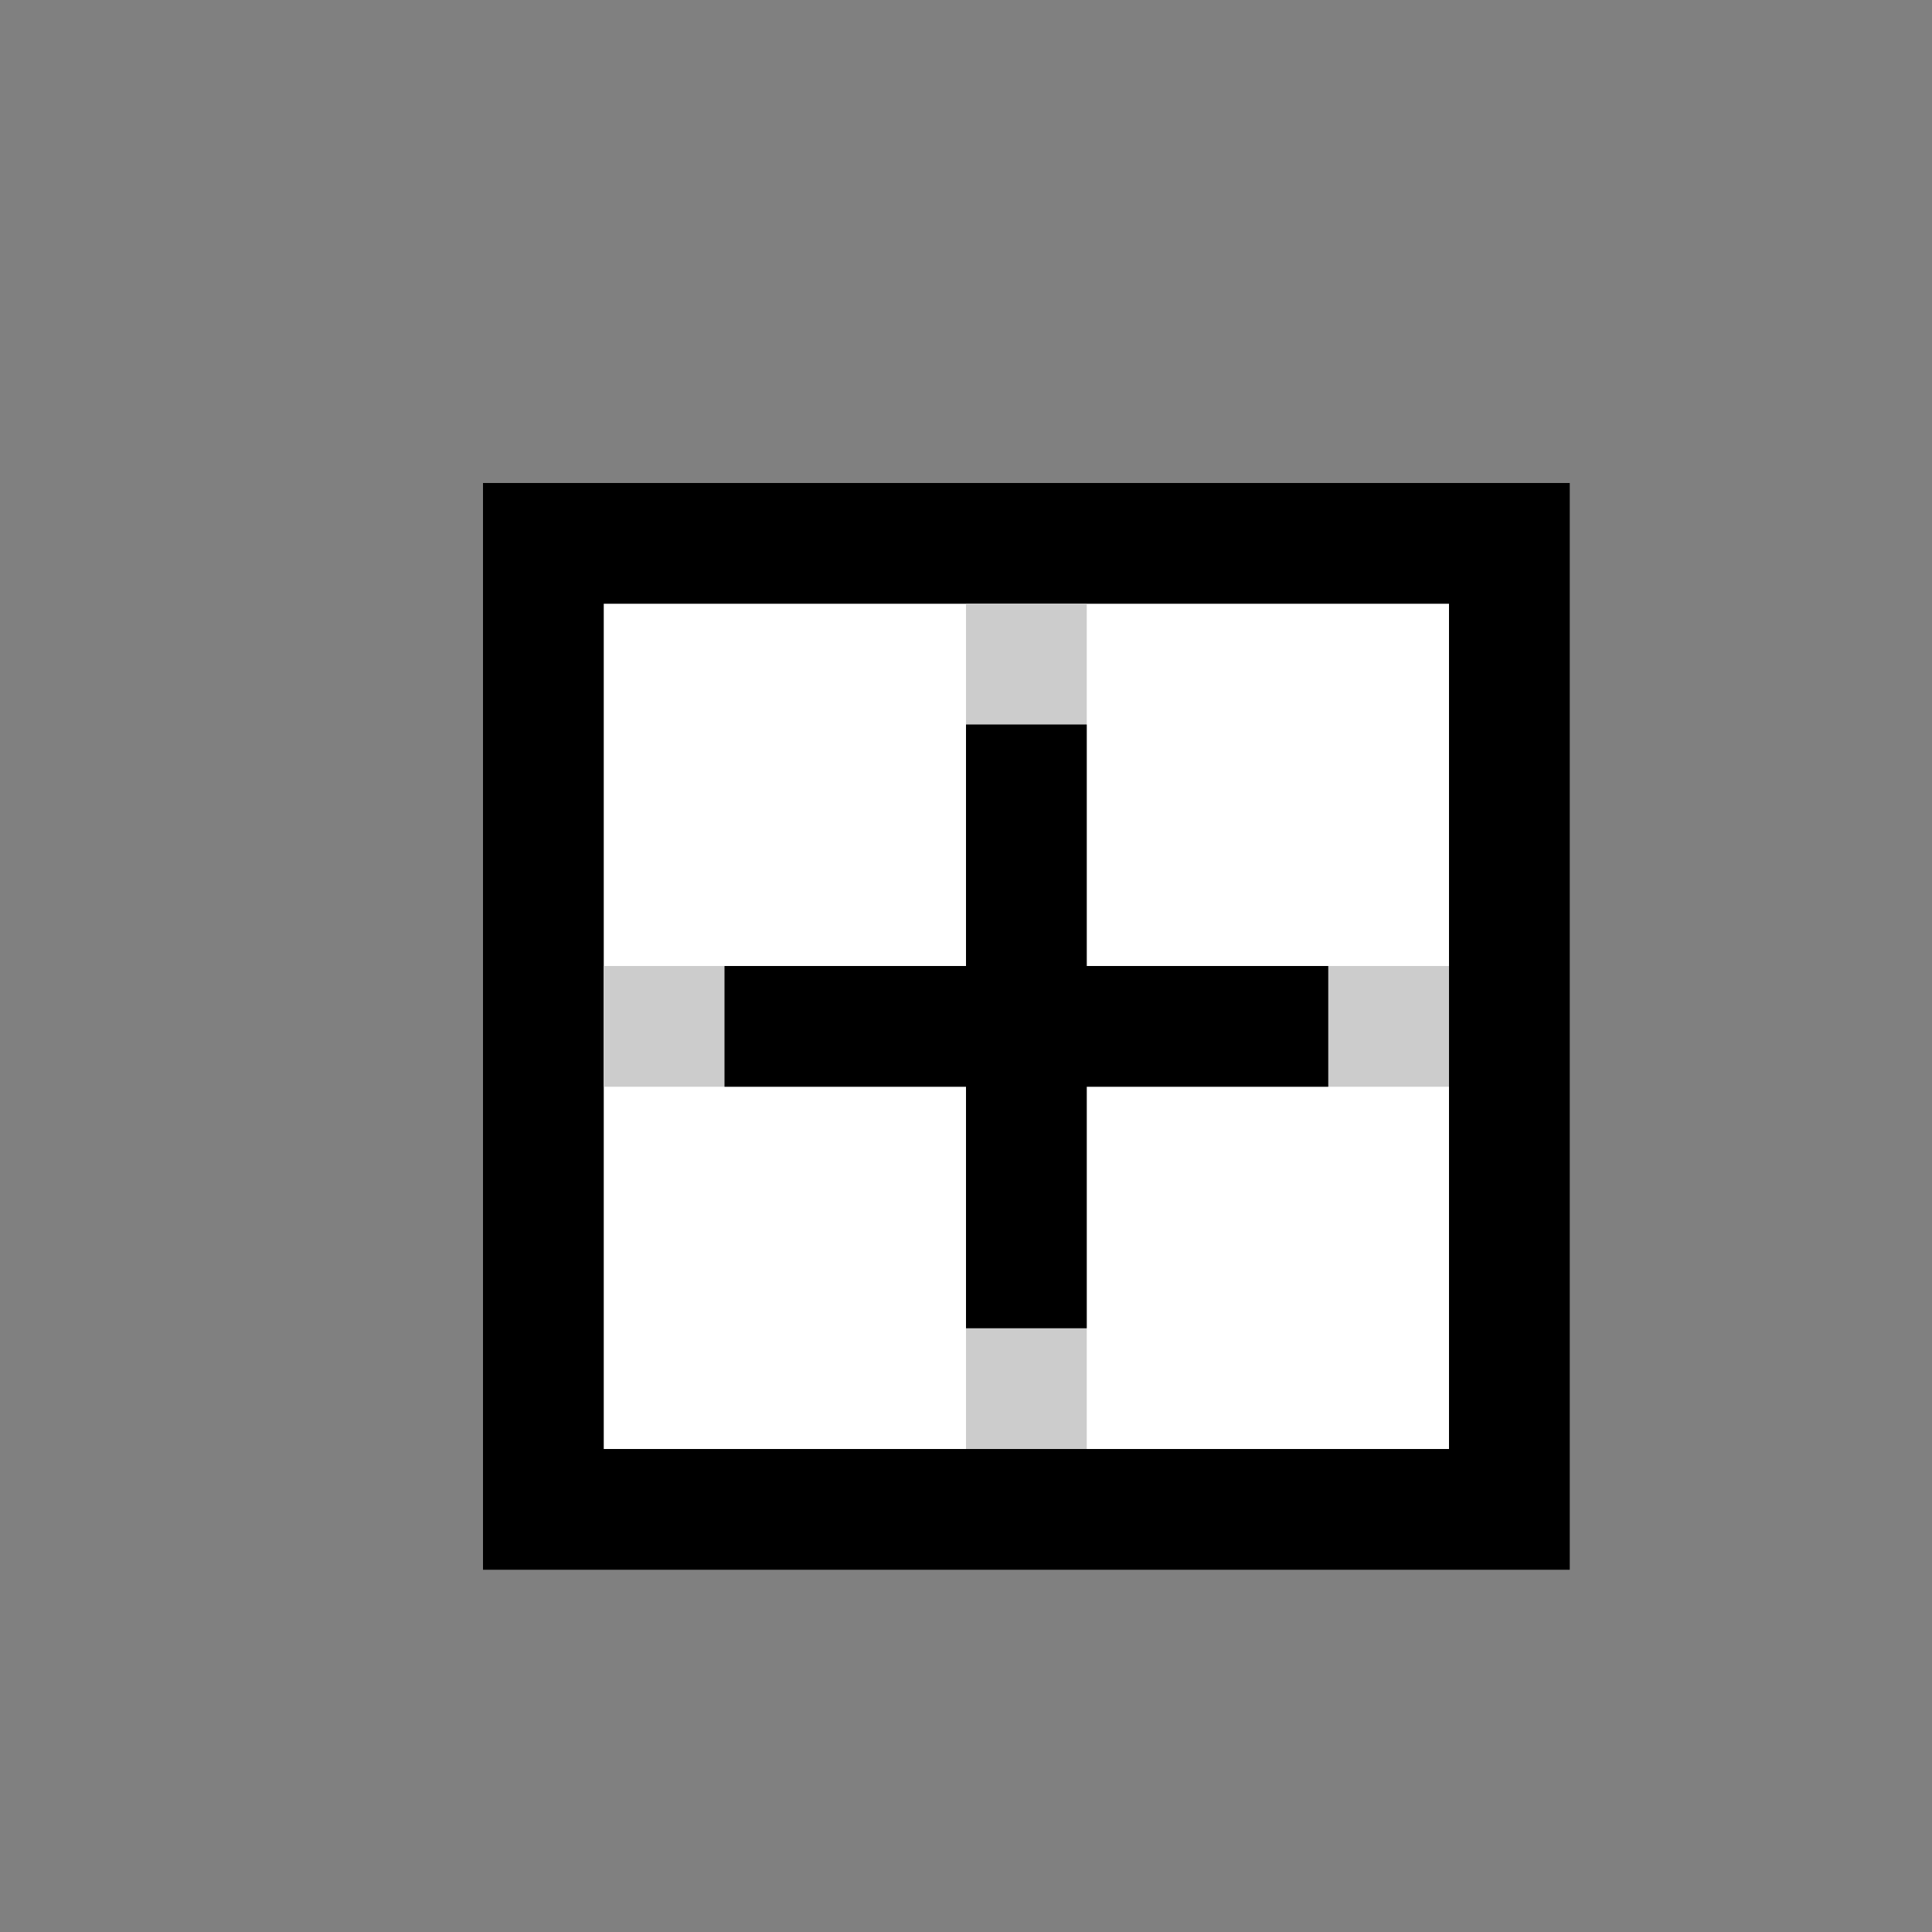 <svg version="1.1" xmlns="http://www.w3.org/2000/svg" viewBox="0 0 16 16">
<rect x="0" y="0" width="16" height="16" fill="#808080" stroke="none"/>
<path d="M4.5,4.5H12.5V12.5H4.5Z" stroke="#000" fill="#FFF"/>
<path d="M5,8.5H12ZM8.5,5V12Z" stroke="#CCC" fill="none"/>
<path d="M6,8.5H11ZM8.5,6V11Z" stroke="#000" fill="none"/>
</svg>